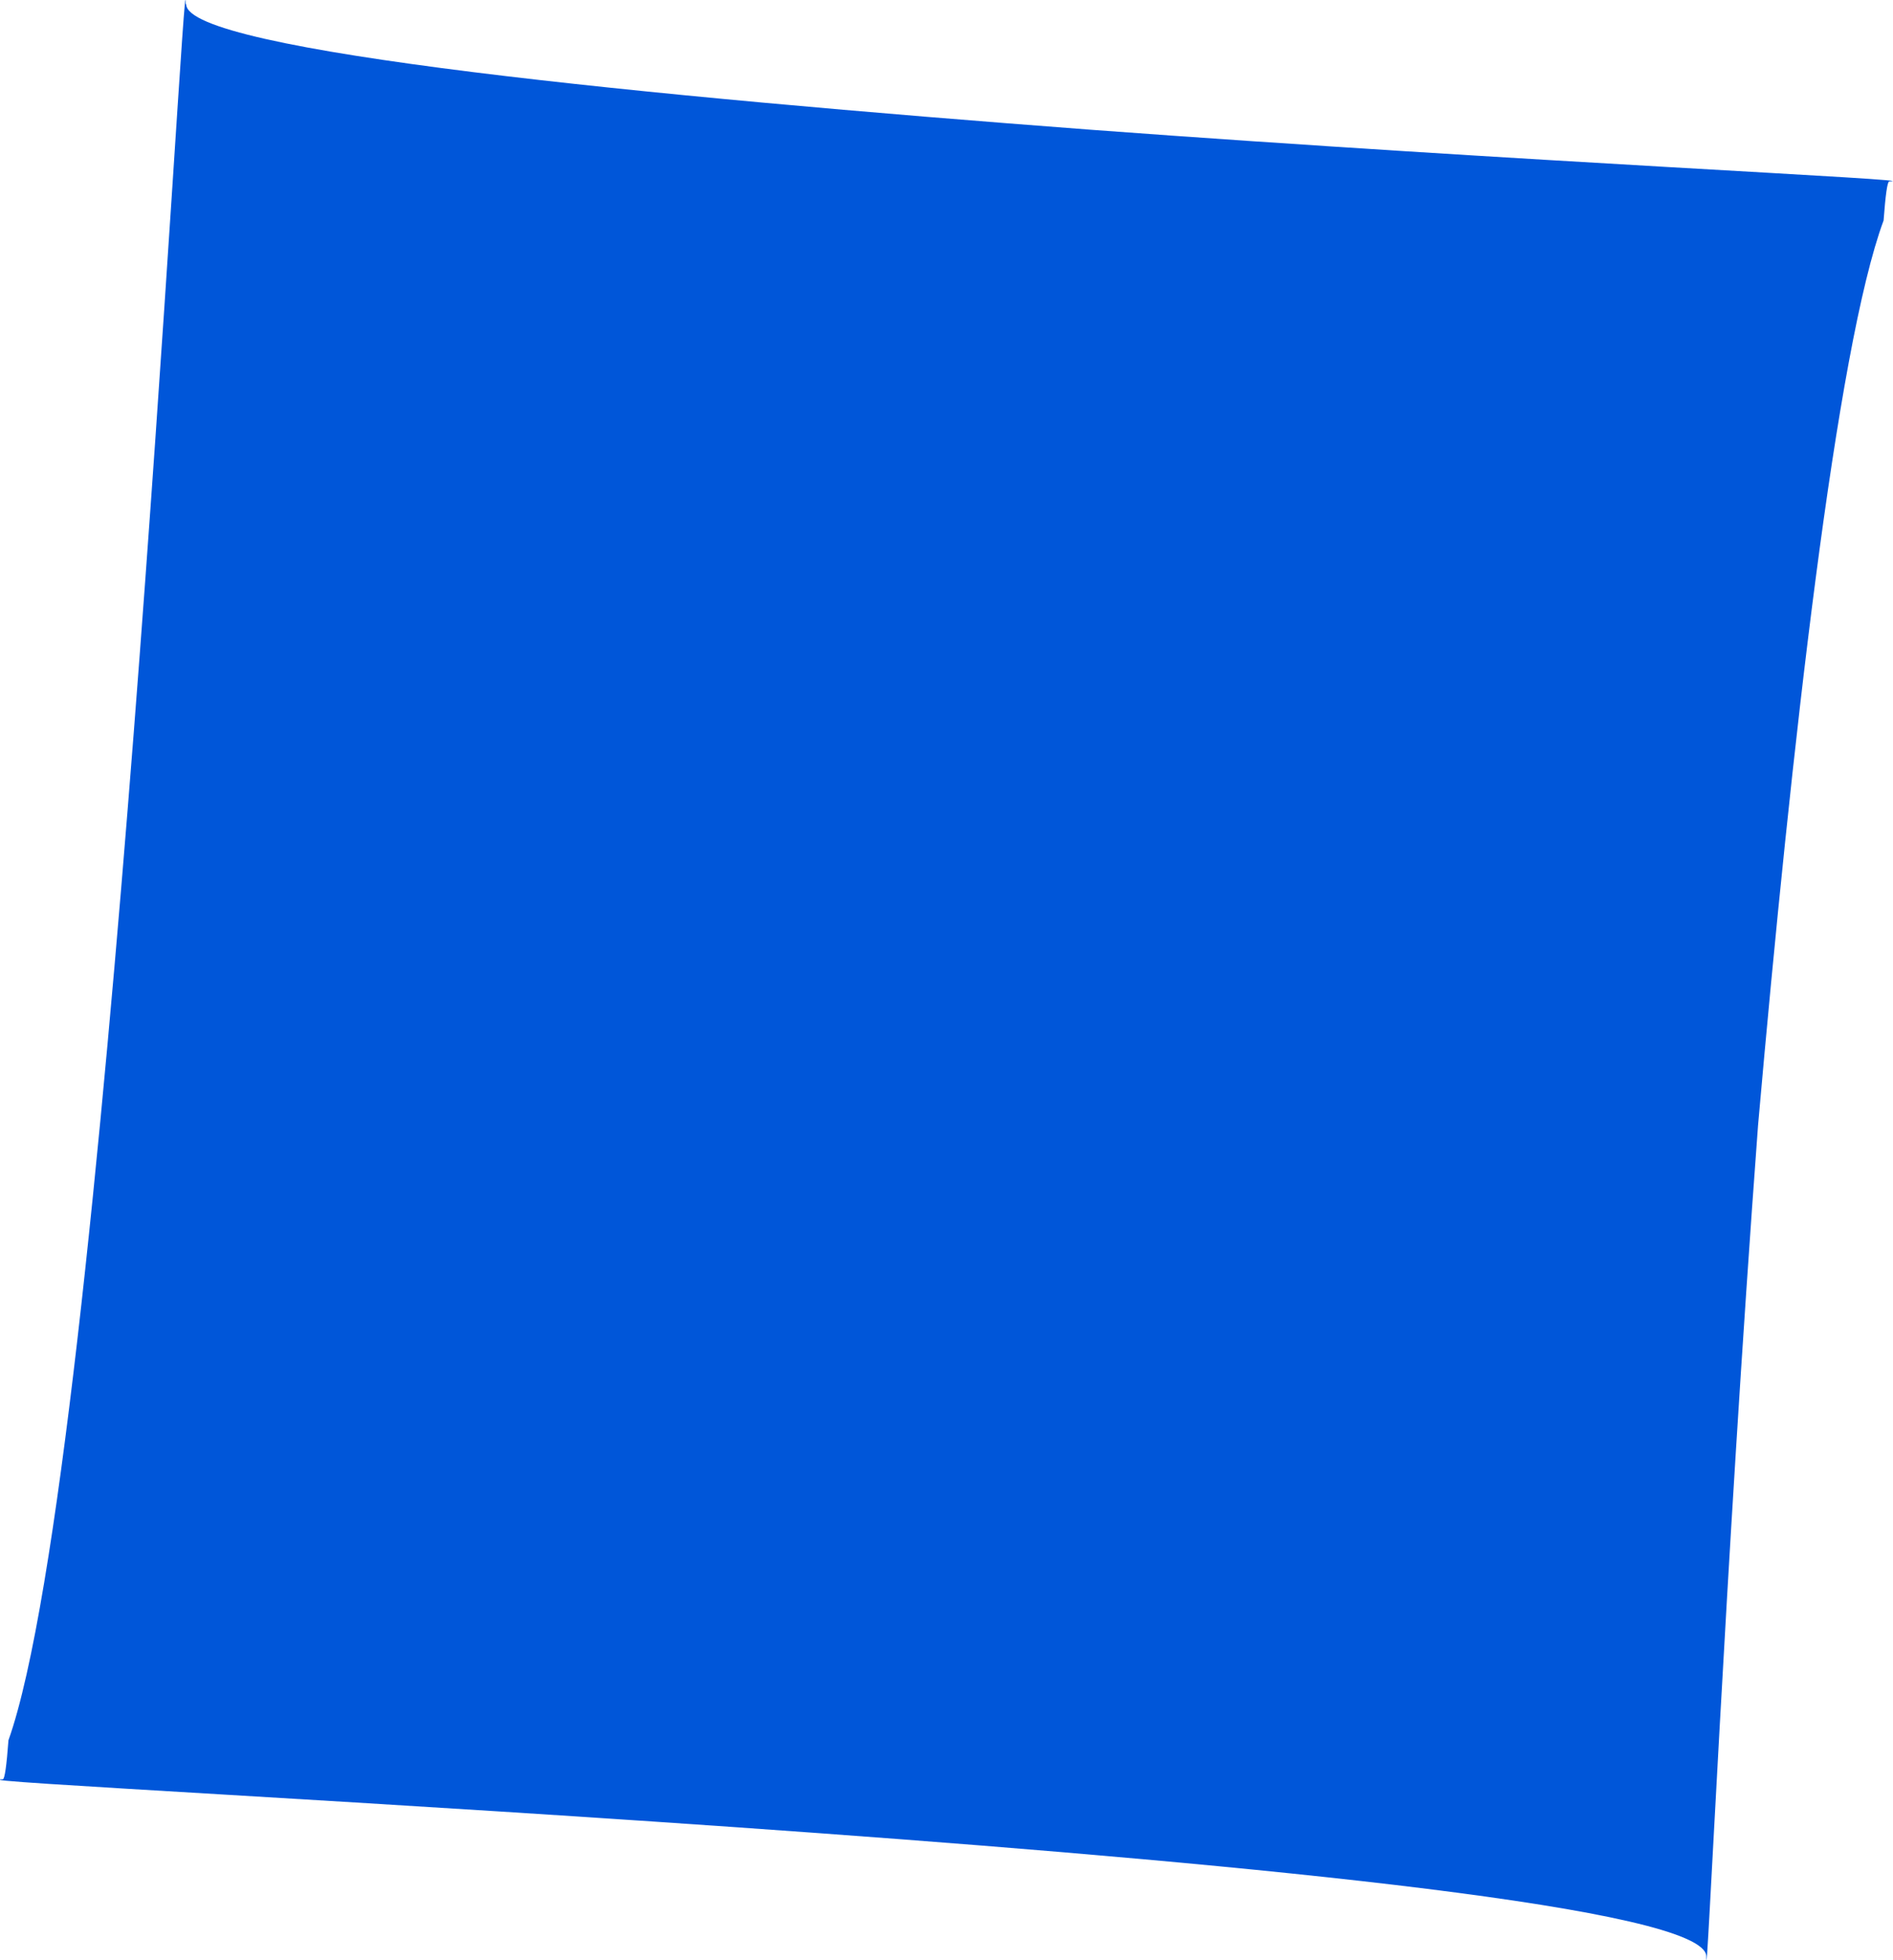 <?xml version="1.0" encoding="UTF-8" standalone="no"?>
<svg
   xmlns:dc="http://purl.org/dc/elements/1.1/"
   xmlns:cc="http://creativecommons.org/ns#"
   xmlns:rdf="http://www.w3.org/1999/02/22-rdf-syntax-ns#"
   xmlns:svg="http://www.w3.org/2000/svg"
   xmlns="http://www.w3.org/2000/svg"
   xmlns:sodipodi="http://sodipodi.sourceforge.net/DTD/sodipodi-0.dtd"
   xmlns:inkscape="http://www.inkscape.org/namespaces/inkscape"
   width="4.026mm"
   height="4.17mm"
   viewBox="0 0 4.026 4.17"
   version="1.1"
   id="svg8"
   sodipodi:docname="long-line.svg"
   inkscape:version="1.0.2 (e86c870879, 2021-01-15)">
  <defs
     id="defs2" />
  <sodipodi:namedview
     id="base"
     pagecolor="#ffffff"
     bordercolor="#666666"
     borderopacity="1.0"
     inkscape:pageopacity="0.0"
     inkscape:pageshadow="2"
     inkscape:zoom="6.0208926"
     inkscape:cx="19.513607"
     inkscape:cy="62.04018"
     inkscape:document-units="mm"
     inkscape:current-layer="layer1"
     inkscape:document-rotation="0"
     showgrid="false"
     inkscape:window-width="1920"
     inkscape:window-height="1043"
     inkscape:window-x="0"
     inkscape:window-y="0"
     inkscape:window-maximized="1"
     fit-margin-top="5"
     fit-margin-left="5"
     fit-margin-right="5"
     fit-margin-bottom="5" />
  <g
     inkscape:label="Layer 1"
     inkscape:groupmode="layer"
     id="layer1"
     transform="translate(-63.505,15.342)">
    <g
       id="g1964"
       style="stroke:none"
       transform="translate(37.203,1.952)">
      <path
         style="opacity:1;fill:#0056d9;fill-opacity:1;stroke:none;stroke-width:1.058px;stroke-linejoin:round;stroke-miterlimit:10;stroke-opacity:1"
         d="m 26.698,-17.285 c 0,0.1 0.985,0.196 1.924,0.267 0.915,0.068 1.794,0.107 1.698,0.11 -0.004,10e-5 -0.008,0.029 -0.012,0.083 -0.1,0.27 -0.196,1.118 -0.267,1.925 -0.071,0.954 -0.11,1.869 -0.11,1.768 v -10e-5 c 10e-5,-0.204 -3.825,-0.37 -3.623,-0.377 0.004,-2e-4 0.008,-0.029 0.012,-0.083 0.208,-0.585 0.377,-3.901 0.377,-3.693 z"
         id="path1790" />
    </g>
  </g>
</svg>
